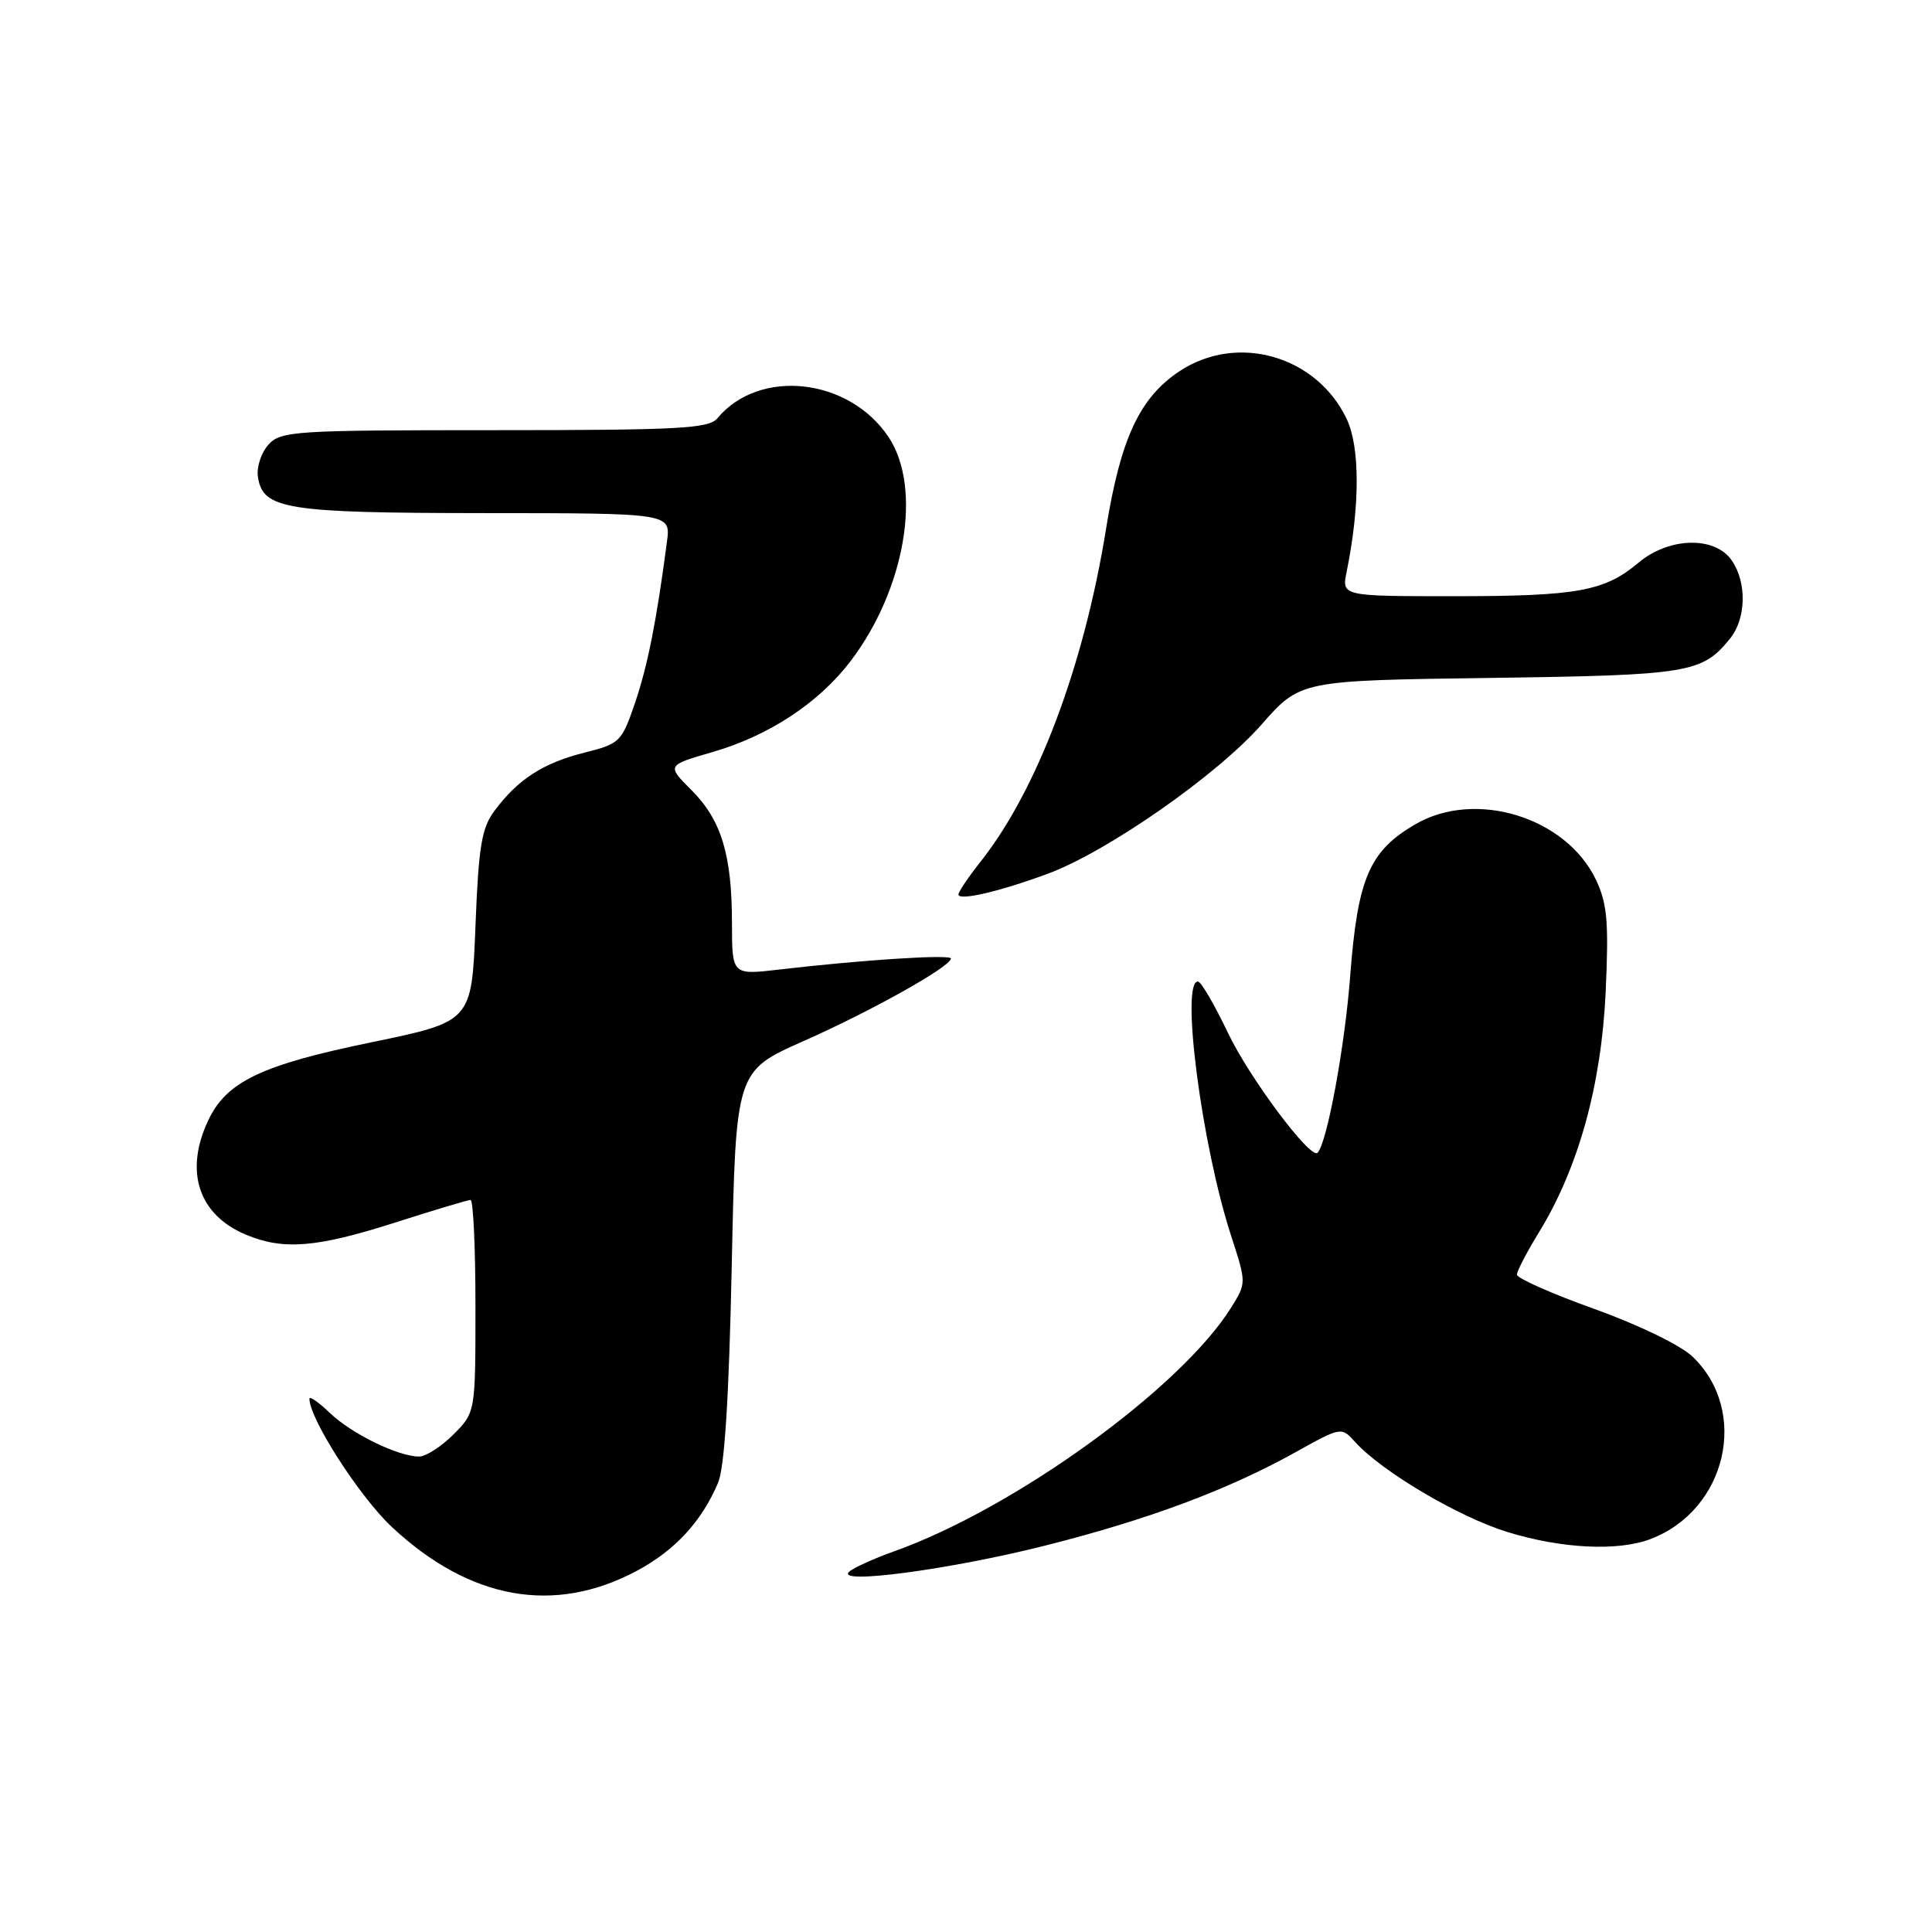 <?xml version="1.0" encoding="UTF-8" standalone="no"?>
<!DOCTYPE svg PUBLIC "-//W3C//DTD SVG 1.1//EN" "http://www.w3.org/Graphics/SVG/1.1/DTD/svg11.dtd" >
<svg xmlns="http://www.w3.org/2000/svg" xmlns:xlink="http://www.w3.org/1999/xlink" version="1.1" viewBox="0 0 256 256">
 <g >
 <path fill="currentColor"
d=" M 84.37 208.15 C 89.42 205.45 92.95 201.64 95.14 196.50 C 96.01 194.46 96.59 185.26 96.96 167.71 C 97.50 141.93 97.50 141.93 106.45 137.96 C 115.44 133.98 126.00 128.07 126.00 127.01 C 126.00 126.43 114.29 127.18 103.25 128.47 C 97.00 129.20 97.00 129.20 96.99 122.35 C 96.99 113.27 95.58 108.65 91.62 104.69 C 88.34 101.41 88.34 101.41 94.42 99.65 C 101.88 97.49 108.47 93.15 112.67 87.65 C 119.96 78.10 122.25 64.66 117.73 57.90 C 112.48 50.05 100.60 48.75 95.05 55.43 C 93.93 56.79 89.93 57.00 65.53 57.00 C 38.98 57.00 37.21 57.11 35.57 58.92 C 34.62 59.97 33.99 61.87 34.17 63.14 C 34.79 67.49 37.77 67.97 64.19 67.99 C 88.87 68.00 88.87 68.00 88.38 71.75 C 87.00 82.25 85.84 88.12 84.17 93.06 C 82.38 98.32 82.16 98.54 77.43 99.73 C 71.99 101.10 68.65 103.25 65.56 107.38 C 63.81 109.72 63.42 112.05 63.00 122.75 C 62.50 135.36 62.50 135.36 49.26 138.10 C 34.64 141.11 30.03 143.31 27.61 148.42 C 24.39 155.20 26.29 160.97 32.60 163.61 C 37.57 165.68 41.96 165.32 52.34 162.00 C 57.49 160.35 62.00 159.00 62.35 159.00 C 62.71 159.00 63.00 165.33 63.00 173.08 C 63.00 187.15 63.00 187.15 60.08 190.08 C 58.47 191.68 56.43 193.00 55.54 193.00 C 52.77 193.00 46.62 190.00 43.75 187.26 C 42.24 185.81 41.00 184.95 41.00 185.34 C 41.00 187.99 47.65 198.34 51.92 202.33 C 62.24 211.98 73.43 213.99 84.37 208.15 Z  M 138.45 204.81 C 152.06 201.38 162.65 197.44 171.62 192.45 C 177.73 189.05 177.74 189.05 179.57 191.08 C 183.12 195.00 193.27 201.00 199.71 202.99 C 206.87 205.20 214.35 205.58 218.68 203.94 C 228.80 200.11 231.83 186.99 224.27 179.76 C 222.69 178.25 217.11 175.54 211.25 173.44 C 205.61 171.42 201.00 169.37 201.00 168.90 C 201.00 168.42 202.32 165.89 203.93 163.27 C 209.15 154.76 212.19 143.78 212.76 131.43 C 213.18 122.15 212.97 119.75 211.48 116.59 C 207.54 108.29 195.52 104.58 187.56 109.21 C 181.45 112.76 179.90 116.36 178.91 129.29 C 178.20 138.69 175.83 151.50 174.58 152.75 C 173.66 153.67 165.57 142.85 162.73 136.90 C 160.95 133.17 159.16 130.09 158.75 130.06 C 156.38 129.88 159.23 151.78 163.13 163.75 C 165.16 170.00 165.16 170.00 163.14 173.25 C 156.48 183.93 134.45 199.86 118.50 205.55 C 115.75 206.53 113.05 207.76 112.50 208.28 C 110.70 210.00 125.90 207.97 138.45 204.81 Z  M 138.85 115.77 C 146.75 112.84 161.26 102.71 167.14 96.03 C 172.29 90.17 172.29 90.17 197.40 89.83 C 223.79 89.47 225.54 89.19 229.23 84.63 C 231.39 81.97 231.49 77.14 229.44 74.22 C 227.19 71.01 221.13 71.18 217.11 74.56 C 212.60 78.35 209.03 79.00 192.64 79.00 C 177.77 79.00 177.77 79.00 178.44 75.75 C 180.21 67.06 180.21 59.25 178.45 55.53 C 174.46 47.13 163.96 44.12 156.30 49.18 C 151.02 52.67 148.49 58.10 146.57 70.00 C 143.64 88.24 137.44 104.69 129.92 114.19 C 128.31 116.22 127.00 118.17 127.00 118.52 C 127.00 119.41 132.48 118.13 138.85 115.77 Z "/>
</g>
</svg>